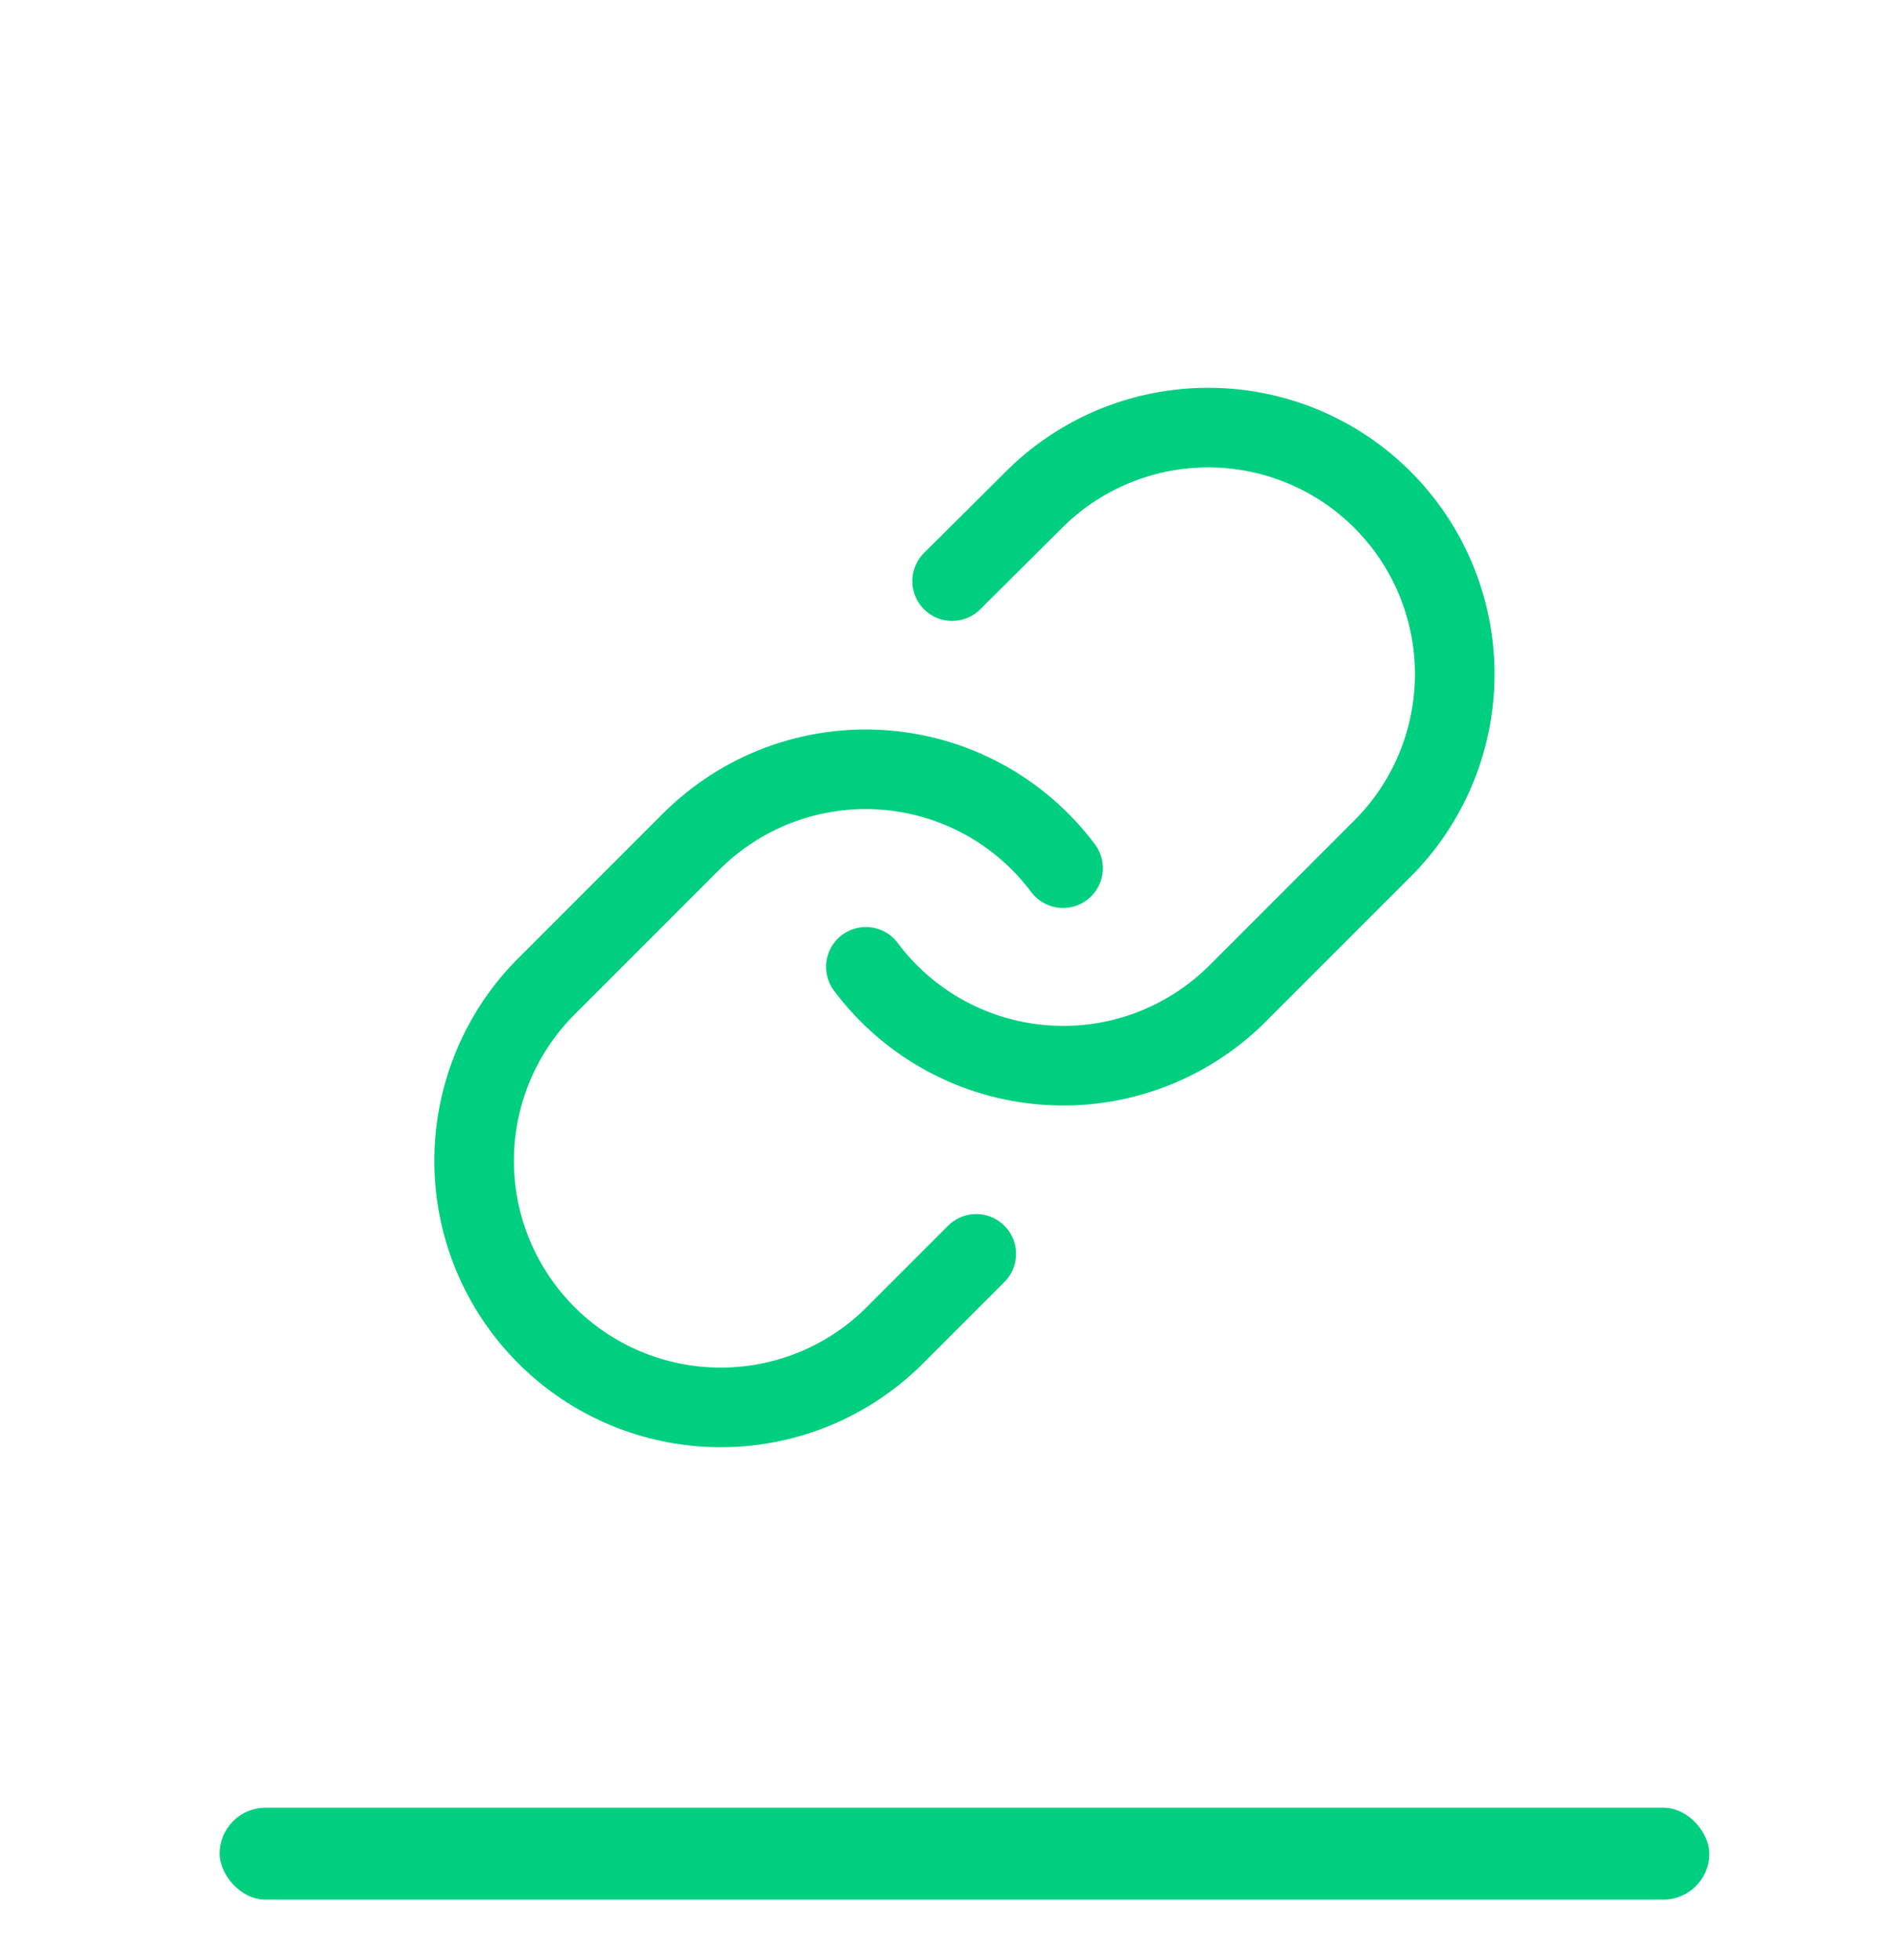 <svg width="31" height="32" viewBox="0 0 31 32" fill="none" xmlns="http://www.w3.org/2000/svg">
<rect x="3.587" y="29.518" width="24.331" height="1.5" rx="0.75" fill="#00CF80"/>
<path d="M14.142 15.787C14.487 16.249 14.929 16.632 15.435 16.909C15.942 17.186 16.502 17.35 17.078 17.391C17.654 17.433 18.232 17.35 18.773 17.148C19.314 16.946 19.806 16.63 20.214 16.222L22.63 13.806C23.363 13.046 23.769 12.029 23.76 10.973C23.751 9.918 23.327 8.908 22.581 8.161C21.834 7.414 20.824 6.991 19.768 6.982C18.713 6.973 17.695 7.378 16.936 8.112L15.551 9.489" stroke="#00CF80" stroke-width="1.3" stroke-linecap="round" stroke-linejoin="round"/>
<path d="M17.363 14.176C17.017 13.714 16.576 13.331 16.069 13.054C15.562 12.777 15.002 12.613 14.426 12.572C13.85 12.53 13.272 12.614 12.731 12.815C12.19 13.017 11.699 13.333 11.29 13.741L8.874 16.157C8.141 16.917 7.735 17.934 7.744 18.99C7.753 20.046 8.177 21.055 8.924 21.802C9.67 22.549 10.68 22.972 11.736 22.981C12.792 22.991 13.809 22.585 14.568 21.851L15.945 20.474" stroke="#00CF80" stroke-width="1.3" stroke-linecap="round" stroke-linejoin="round"/>
</svg>
